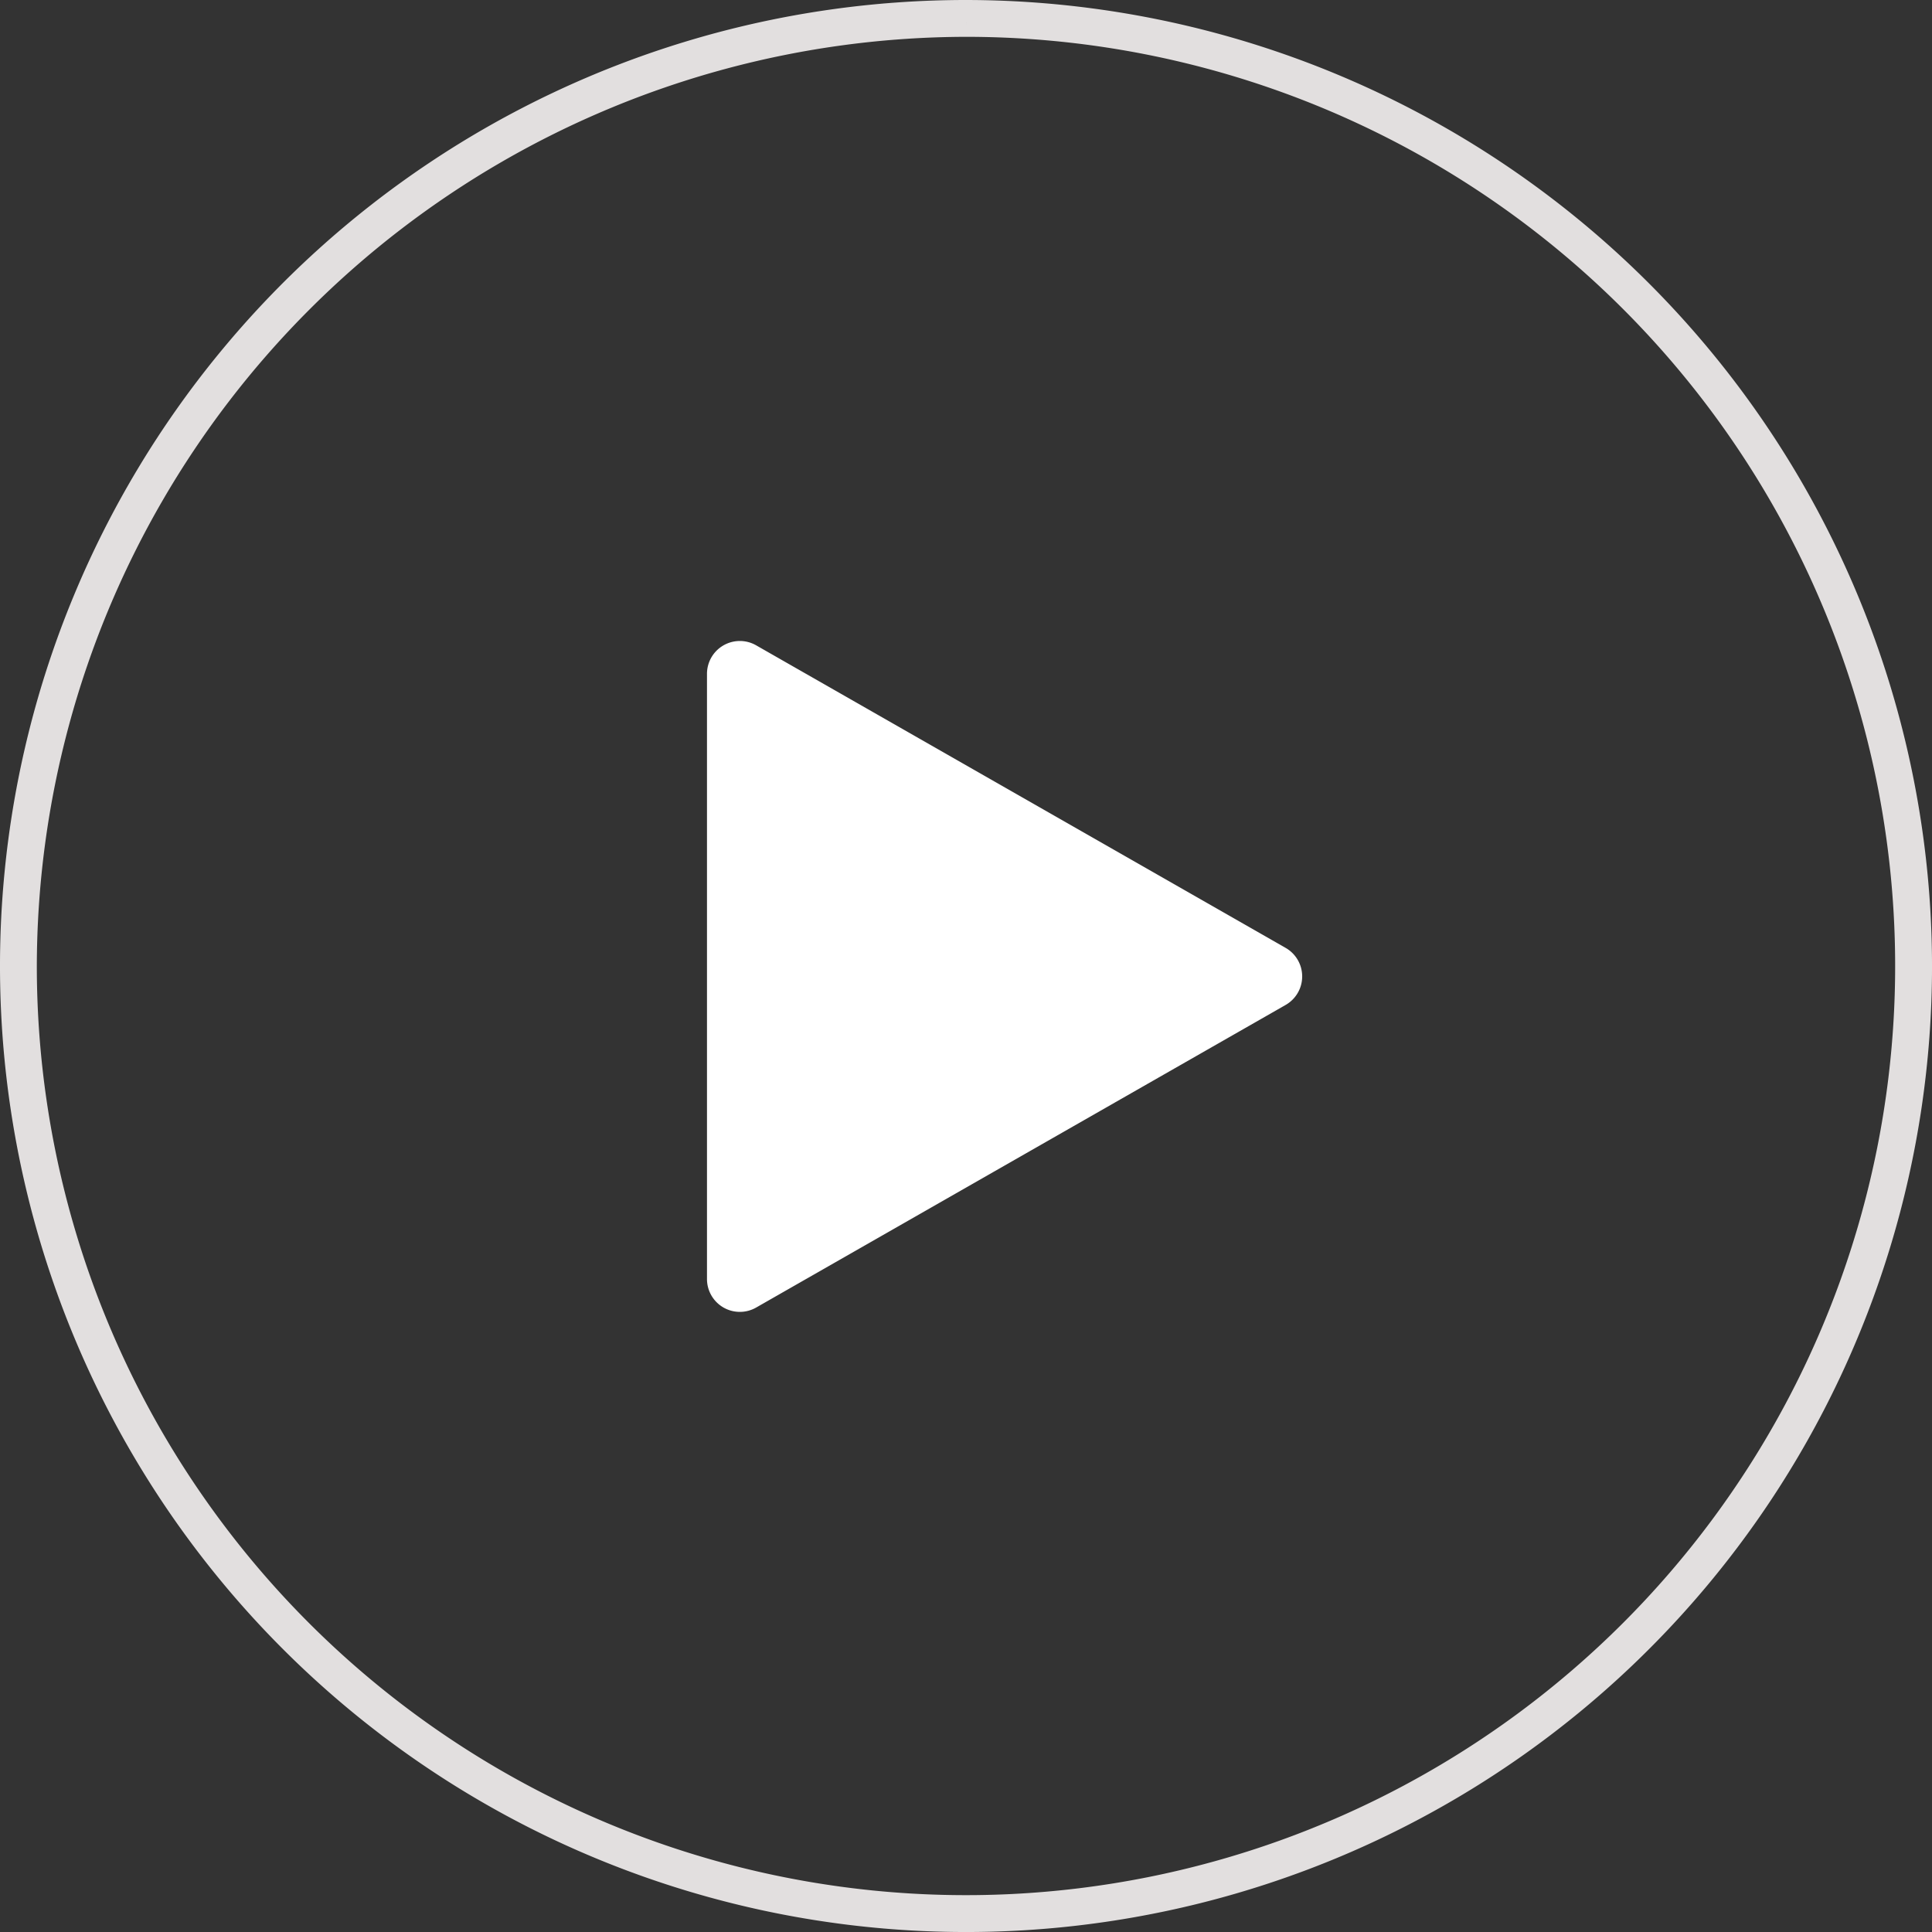<svg xmlns="http://www.w3.org/2000/svg" width="88.199" height="88.199" viewBox="0 0 88.199 88.199">
  <rect x="0" y="0" width="88.199" height="88.199" fill="#333333" stroke="none"/>
  <g id="Grupo_79" data-name="Grupo 79" transform="translate(-1082.5 -106.5)">
    <g id="Grupo_58" data-name="Grupo 58" transform="translate(1083 107)">
      <g id="Grupo_36" data-name="Grupo 36" transform="translate(0)">
        <path id="Trazado_45" data-name="Trazado 45" d="M43.6,1.681A42.918,42.918,0,1,1,.681,44.6,43,43,0,0,1,43.6,1.681M43.6,1A43.6,43.6,0,1,0,87.2,44.6,43.64,43.64,0,0,0,43.6,1Z" transform="translate(0 -1)" fill="none" stroke="#e2dfdf" stroke-width="1"/>
      </g>
    </g>
    <path id="Polígono_1" data-name="Polígono 1" d="M15.1,2.279a1.5,1.5,0,0,1,2.6,0L31.517,26.455a1.5,1.5,0,0,1-1.3,2.244H2.585a1.5,1.5,0,0,1-1.3-2.244Z" transform="translate(1143.474 134.675) rotate(90)" fill="#fff"/>
  </g>
</svg>
